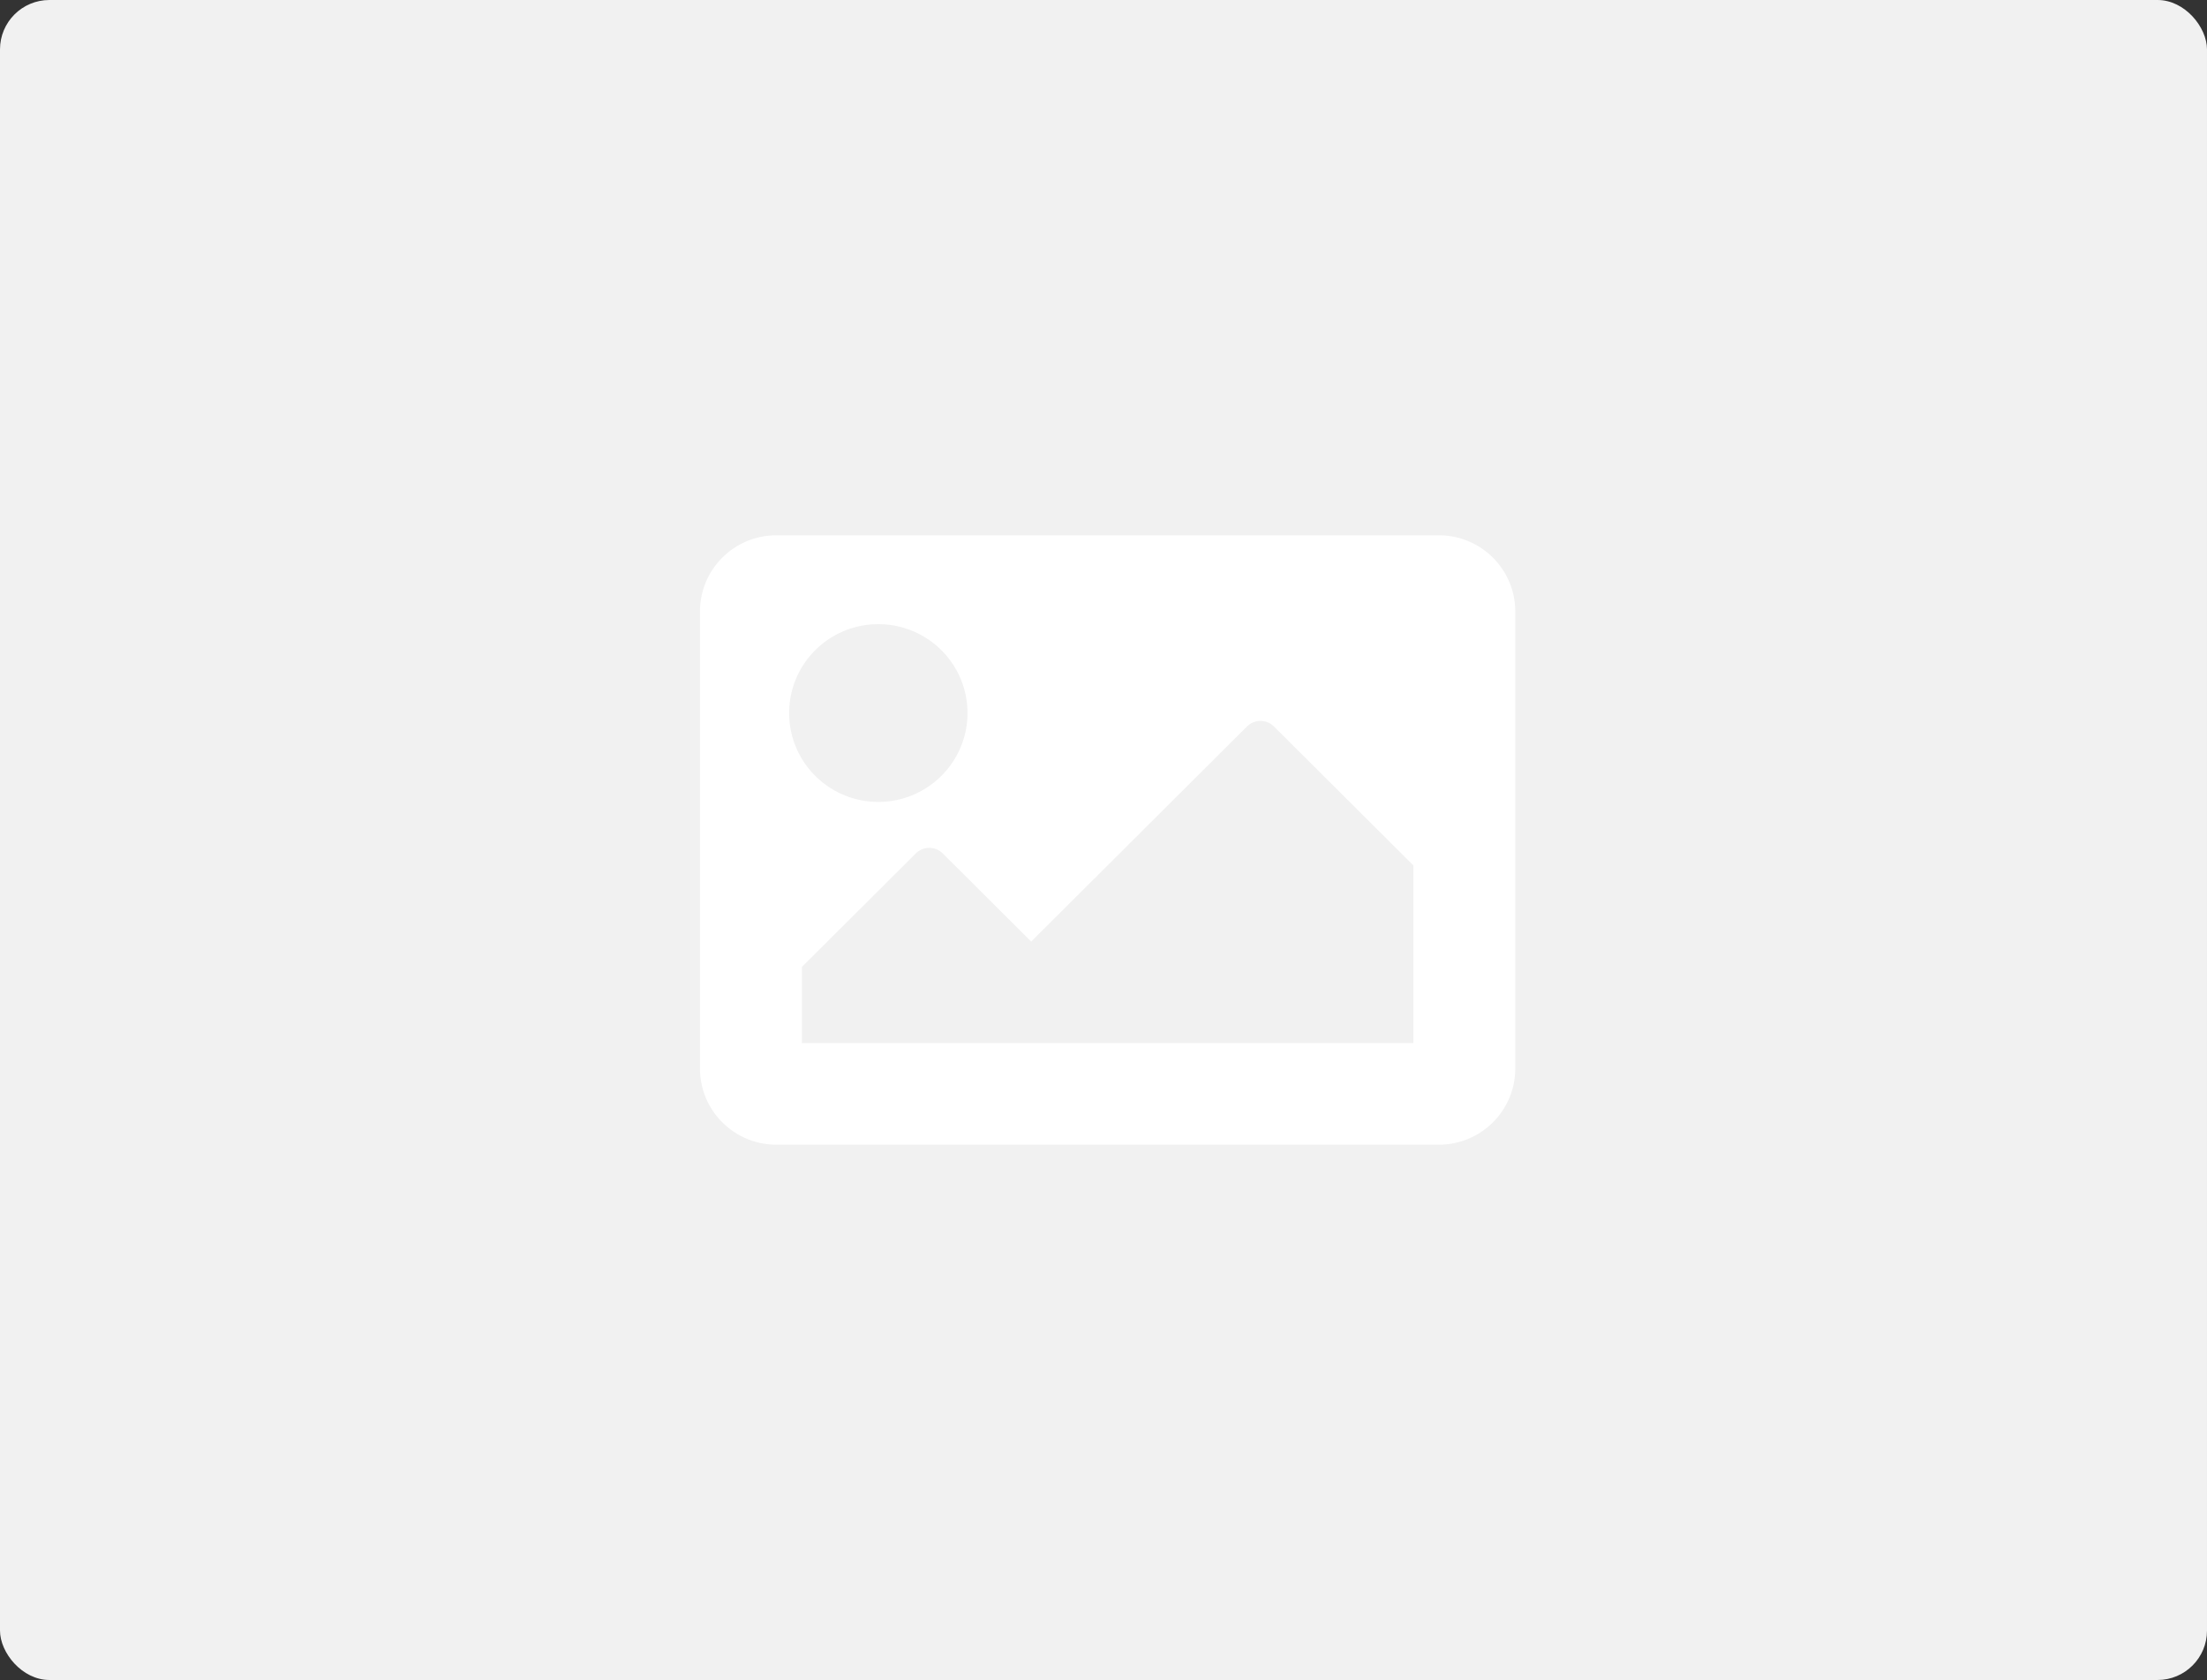 <svg width="268" height="204" fill="none" xmlns="http://www.w3.org/2000/svg">
    <rect width="100%" height="100%" fill="#333333" stroke="none"/>
    <rect width="268" height="204" rx="6" fill="#F1F1F1"/>
    <path d="M174.719 139H94.281c-5.126 0-9.281-4.141-9.281-9.25v-55.5c0-5.109 4.155-9.25 9.281-9.25h80.438c5.126 0 9.281 4.141 9.281 9.25v55.5c0 5.109-4.155 9.25-9.281 9.25zm-68.063-63.208c-5.98 0-10.828 4.831-10.828 10.791s4.848 10.792 10.828 10.792c5.98 0 10.828-4.832 10.828-10.792s-4.848-10.791-10.828-10.791zm-9.281 50.875h74.25v-21.584l-16.922-16.864a2.325 2.325 0 00-3.281 0l-26.203 26.114-10.735-10.698a2.326 2.326 0 00-3.281 0l-13.828 13.782v9.25z" fill="#fff"/>
</svg>

